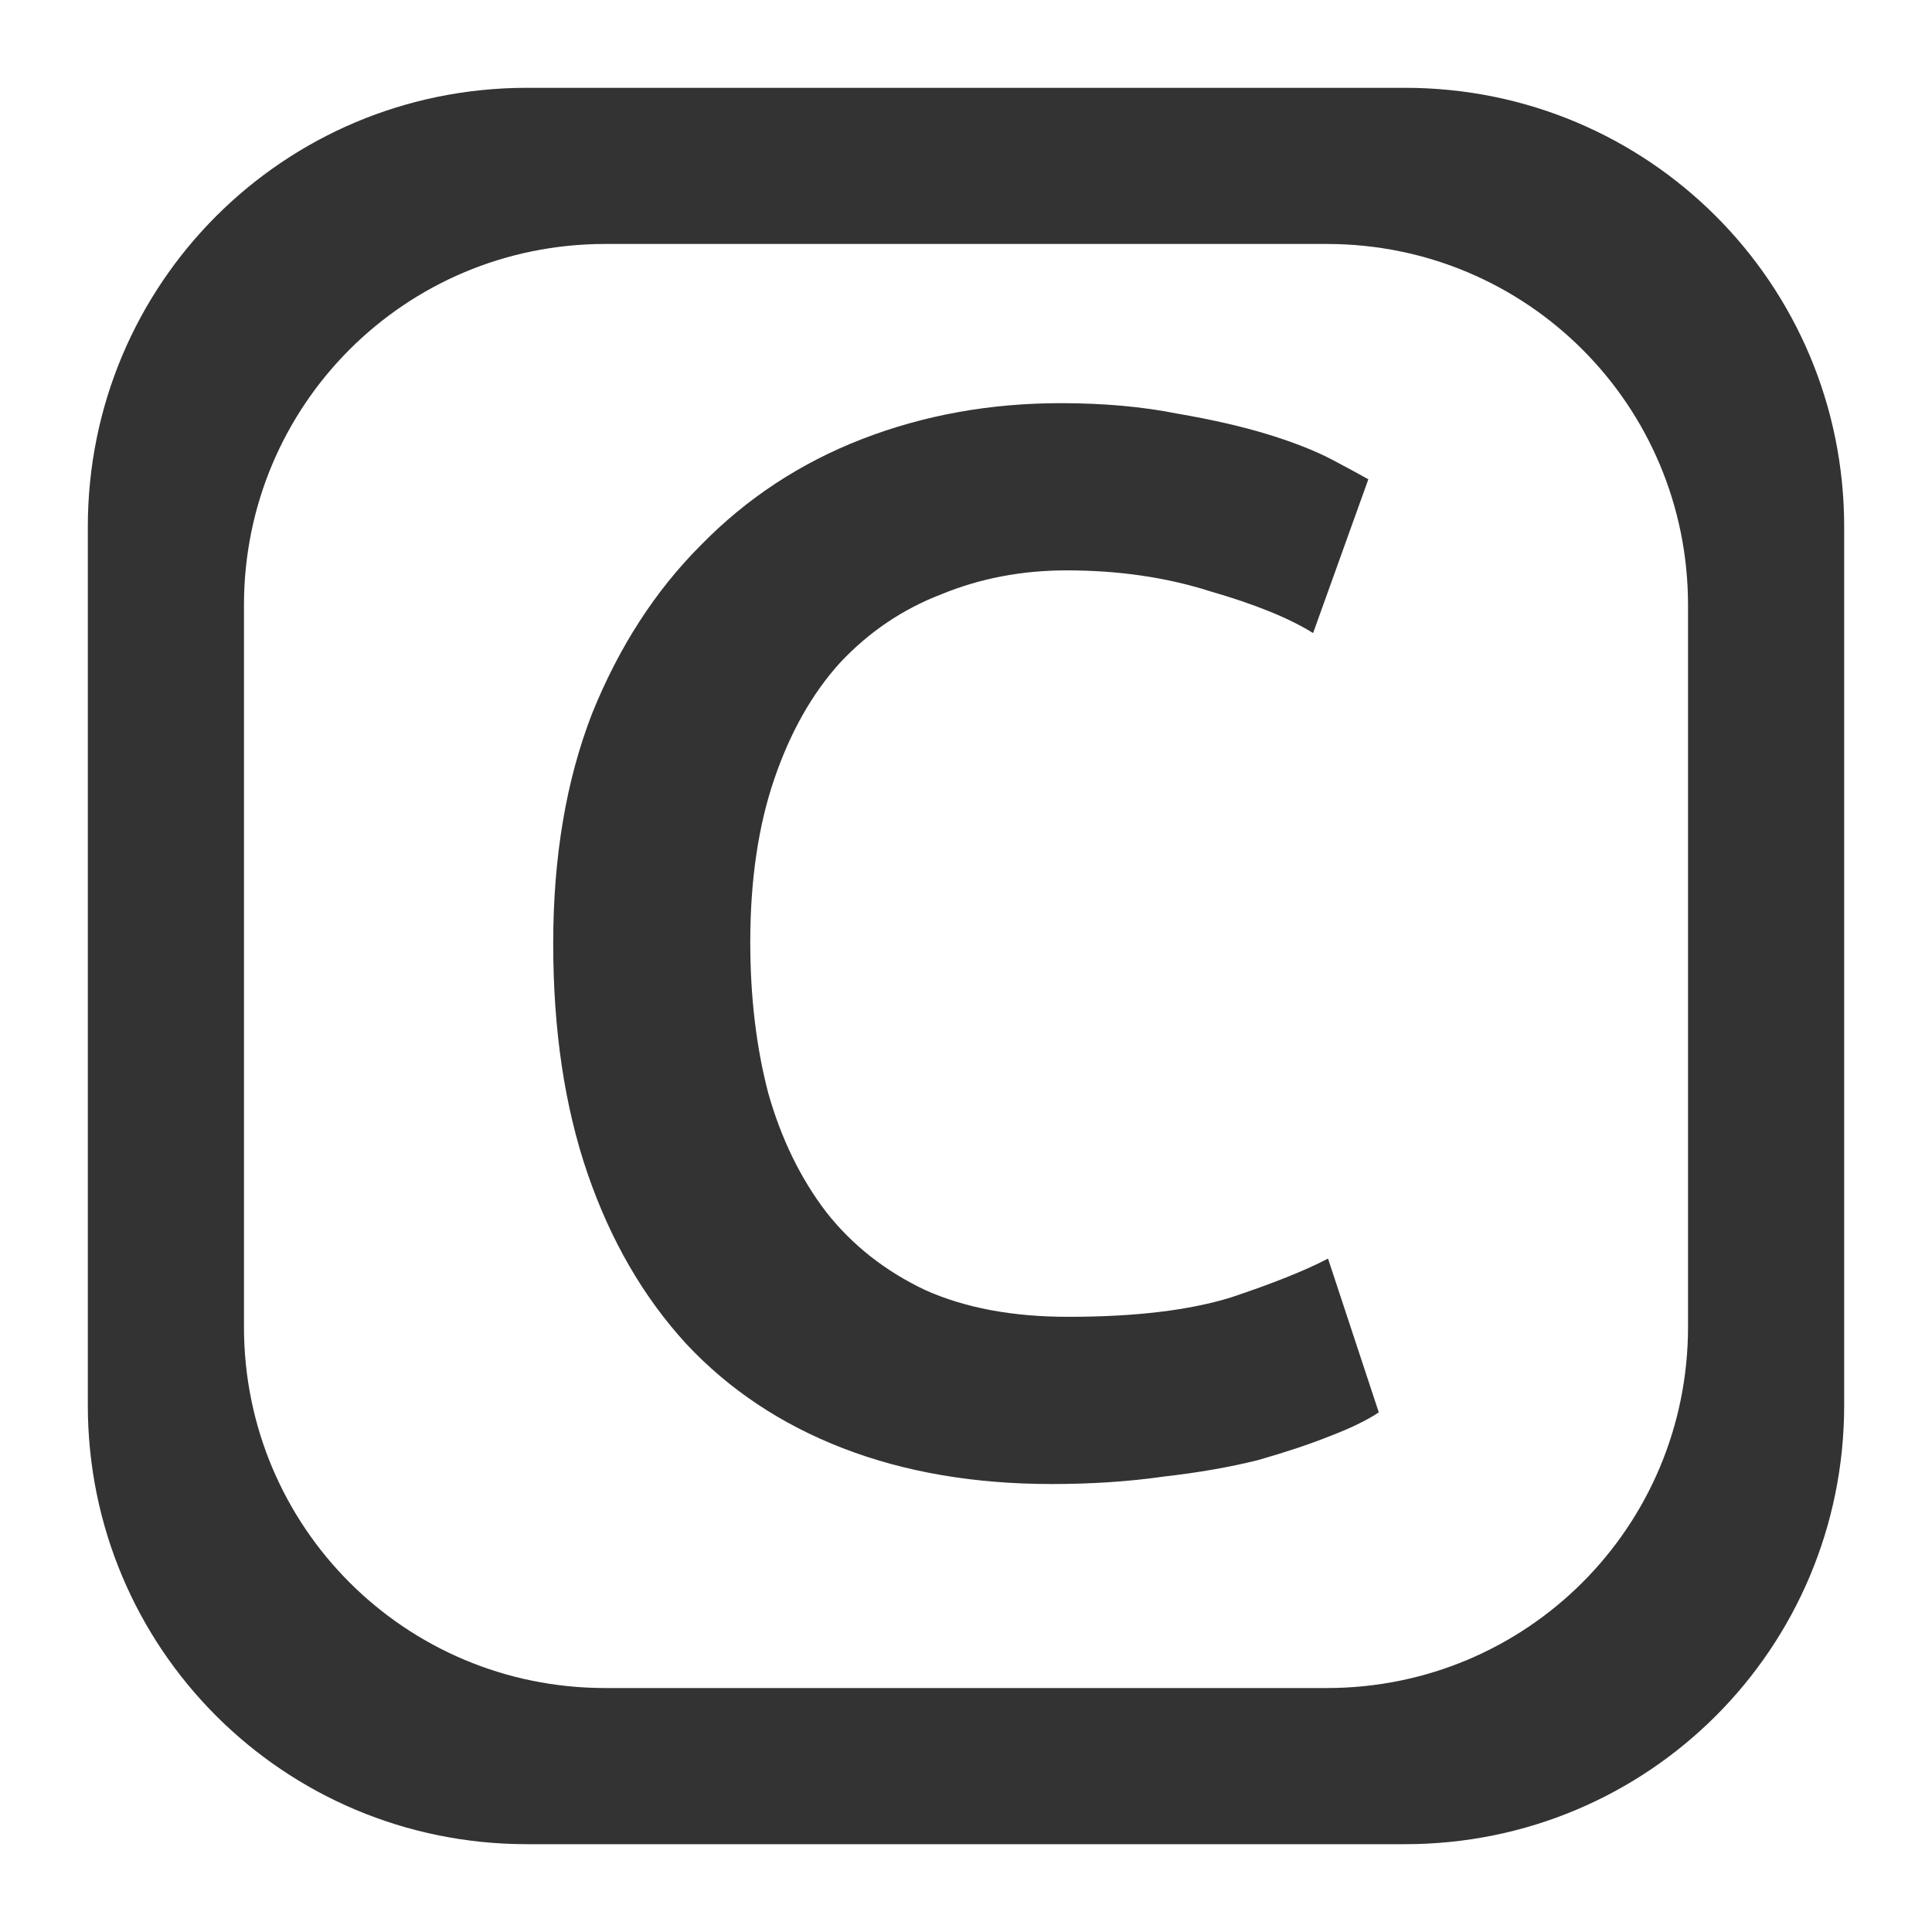 <svg height="220" width="220" xmlns="http://www.w3.org/2000/svg"><g fill="#333"><path d="m60 10c-27.7 0-50 22.3-50 50v100c0 27.7 22.3 50 50 50h100c27.7 0 50-22.3 50-50v-100c0-27.7-22.3-50-50-50zm8.906 17.781h82.188c22.774 0 41.125 18.351 41.125 41.125v82.188c0 22.774-18.351 41.125-41.125 41.125h-82.188c-22.774 0-41.125-18.351-41.125-41.125v-82.188c0-22.774 18.351-41.125 41.125-41.125z" transform=""/><path d="m119.775 168.989c-8.84 0-16.773-1.36-23.8-4.08-7.027-2.72-12.977-6.687-17.85-11.9-4.873-5.327-8.613-11.787-11.22-19.38-2.607-7.593-3.91-16.32-3.91-26.18-0-9.86 1.473-18.587 4.42-26.18 3.06-7.593 7.197-13.997 12.41-19.21 5.213-5.327 11.333-9.35 18.36-12.07 7.027-2.72 14.563-4.08 22.61-4.08 4.873 0 9.293.397 13.26 1.19 3.967.68 7.423 1.473 10.37 2.38 2.947.907 5.383 1.87 7.31 2.89 1.927 1.02 3.287 1.757 4.08 2.21l-6.29 17.51c-2.72-1.7-6.63-3.287-11.73-4.76-4.987-1.587-10.427-2.38-16.32-2.38-5.1 0-9.86.907-14.28 2.72-4.42 1.7-8.273 4.307-11.56 7.82-3.173 3.513-5.667 7.933-7.48 13.26-1.813 5.327-2.72 11.503-2.72 18.53-0 6.233.68 11.957 2.04 17.17 1.473 5.213 3.683 9.747 6.63 13.6 2.947 3.74 6.687 6.687 11.22 8.84 4.533 2.04 9.973 3.06 16.32 3.06 7.593 0 13.77-.737 18.53-2.21 4.76-1.587 8.443-3.06 11.05-4.42l5.78 17.51c-1.36.907-3.23 1.813-5.61 2.72-2.267.907-4.987 1.813-8.16 2.72-3.173.793-6.743 1.417-10.71 1.87-3.967.567-8.217.85-12.75.85"/></g></svg>